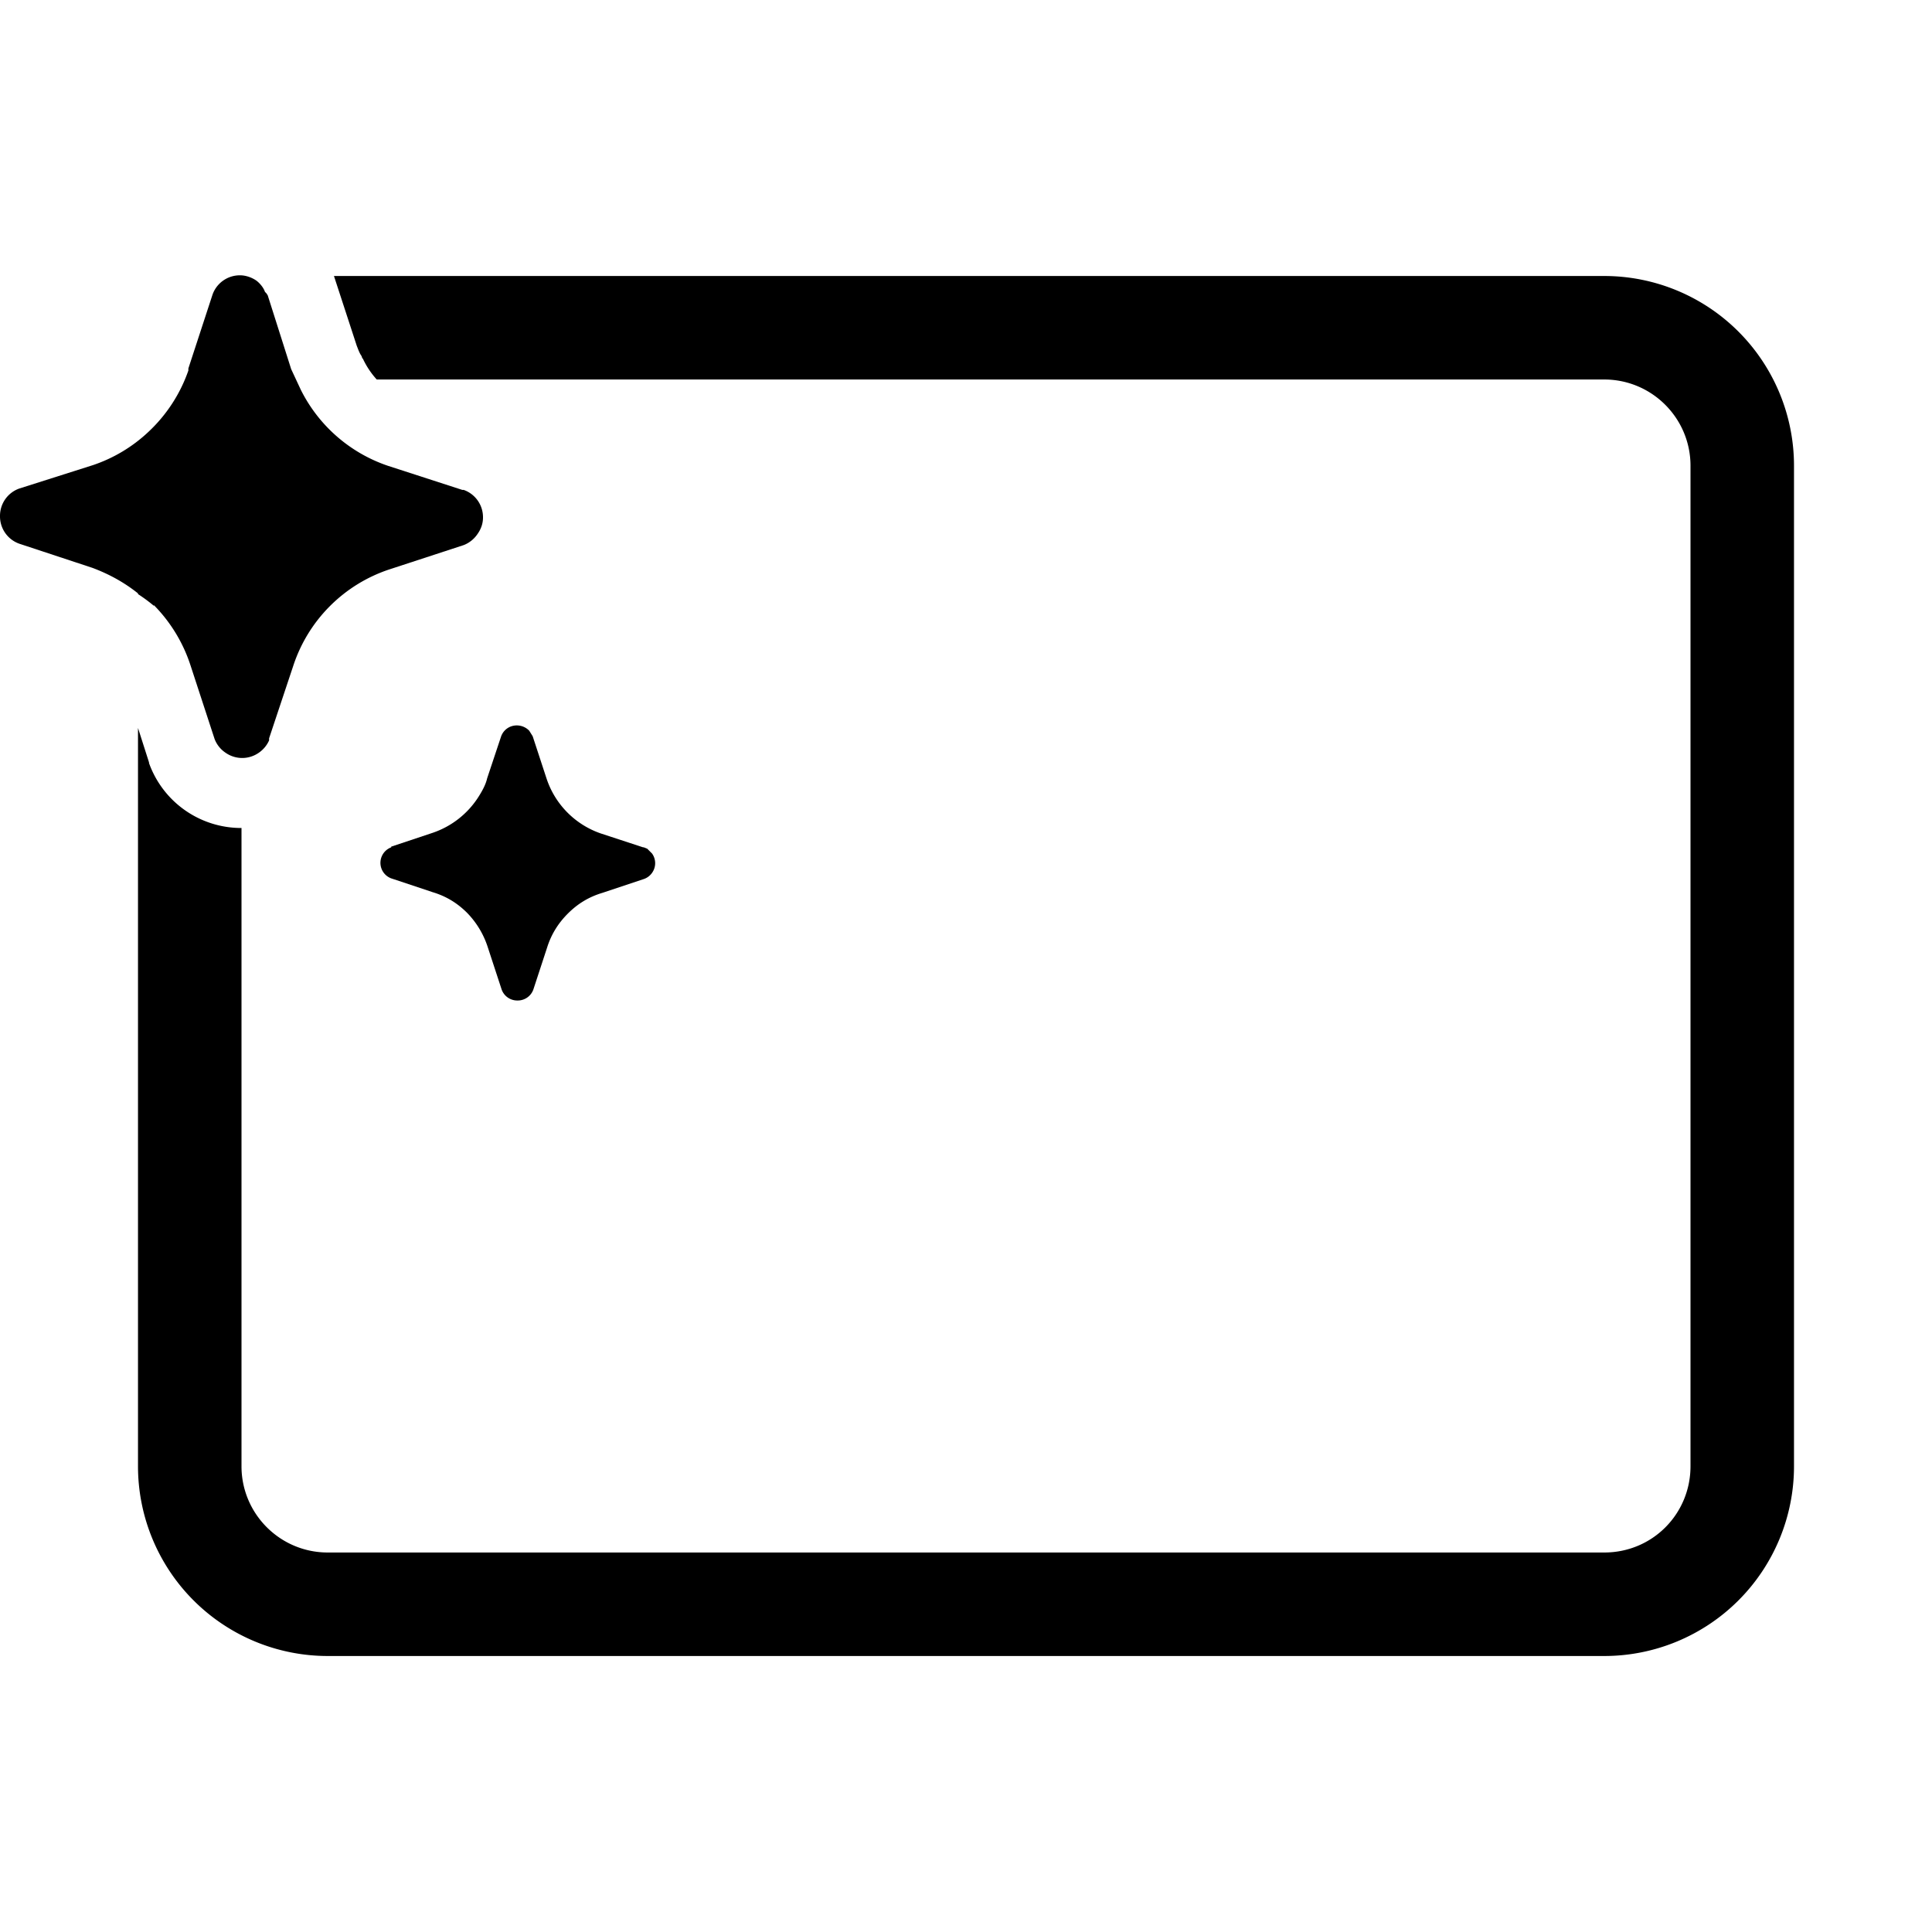 <svg width="28" height="28" viewBox="0 0 28 28" xmlns="http://www.w3.org/2000/svg"><path d="M2.23 8.78A2.25 2.25 0 0 0 2 8.61V8.6c-.2-.16-.42-.28-.66-.37L.28 7.88a.42.42 0 0 1-.28-.4.42.42 0 0 1 .28-.4l1.07-.34a2.19 2.19 0 0 0 .8-.48 2.21 2.21 0 0 0 .58-.89v-.03l.35-1.07a.42.42 0 0 1 .4-.28c.08 0 .17.03.24.08.05.04.1.1.12.16l.02.02.02.03.34 1.07.14.3a2.2 2.2 0 0 0 1.26 1.1l1.08.35h.02a.42.42 0 0 1 .28.4c0 .09-.03.17-.08.24a.43.43 0 0 1-.2.16l-1.07.35a2.19 2.19 0 0 0-1.4 1.4L3.9 10.7v.03a.43.43 0 0 1-.15.18.42.42 0 0 1-.48 0 .42.42 0 0 1-.16-.2l-.35-1.07a2.22 2.22 0 0 0-.53-.87Zm3.44 3.49.6-.2a1.27 1.27 0 0 0 .67-.53c.05-.08.1-.17.12-.26l.2-.6a.24.24 0 0 1 .14-.15.25.25 0 0 1 .27.06l.05.08.2.61a1.26 1.26 0 0 0 .79.8l.61.2h.01l.05.02.07.07a.24.24 0 0 1 0 .28.24.24 0 0 1-.12.09l-.6.2c-.2.06-.36.16-.5.3-.14.14-.24.3-.3.49l-.2.61a.24.24 0 0 1-.23.16.24.24 0 0 1-.23-.16l-.2-.61a1.27 1.27 0 0 0-.3-.5c-.14-.14-.3-.24-.5-.3l-.6-.2a.24.24 0 0 1 0-.45ZM2 21.25v-10.7l.16.5v.01A1.42 1.42 0 0 0 3.5 12v9.25c0 .69.56 1.25 1.25 1.25h18.5c.7 0 1.25-.56 1.25-1.25V6.75c0-.69-.56-1.25-1.25-1.25H5.46a1.2 1.2 0 0 1-.2-.3l-.01-.01-.01-.03c-.03-.04-.05-.1-.07-.15L4.84 4h18.41A2.75 2.75 0 0 1 26 6.75v14.5A2.75 2.75 0 0 1 23.25 24H4.75A2.75 2.75 0 0 1 2 21.25Z"/></svg>